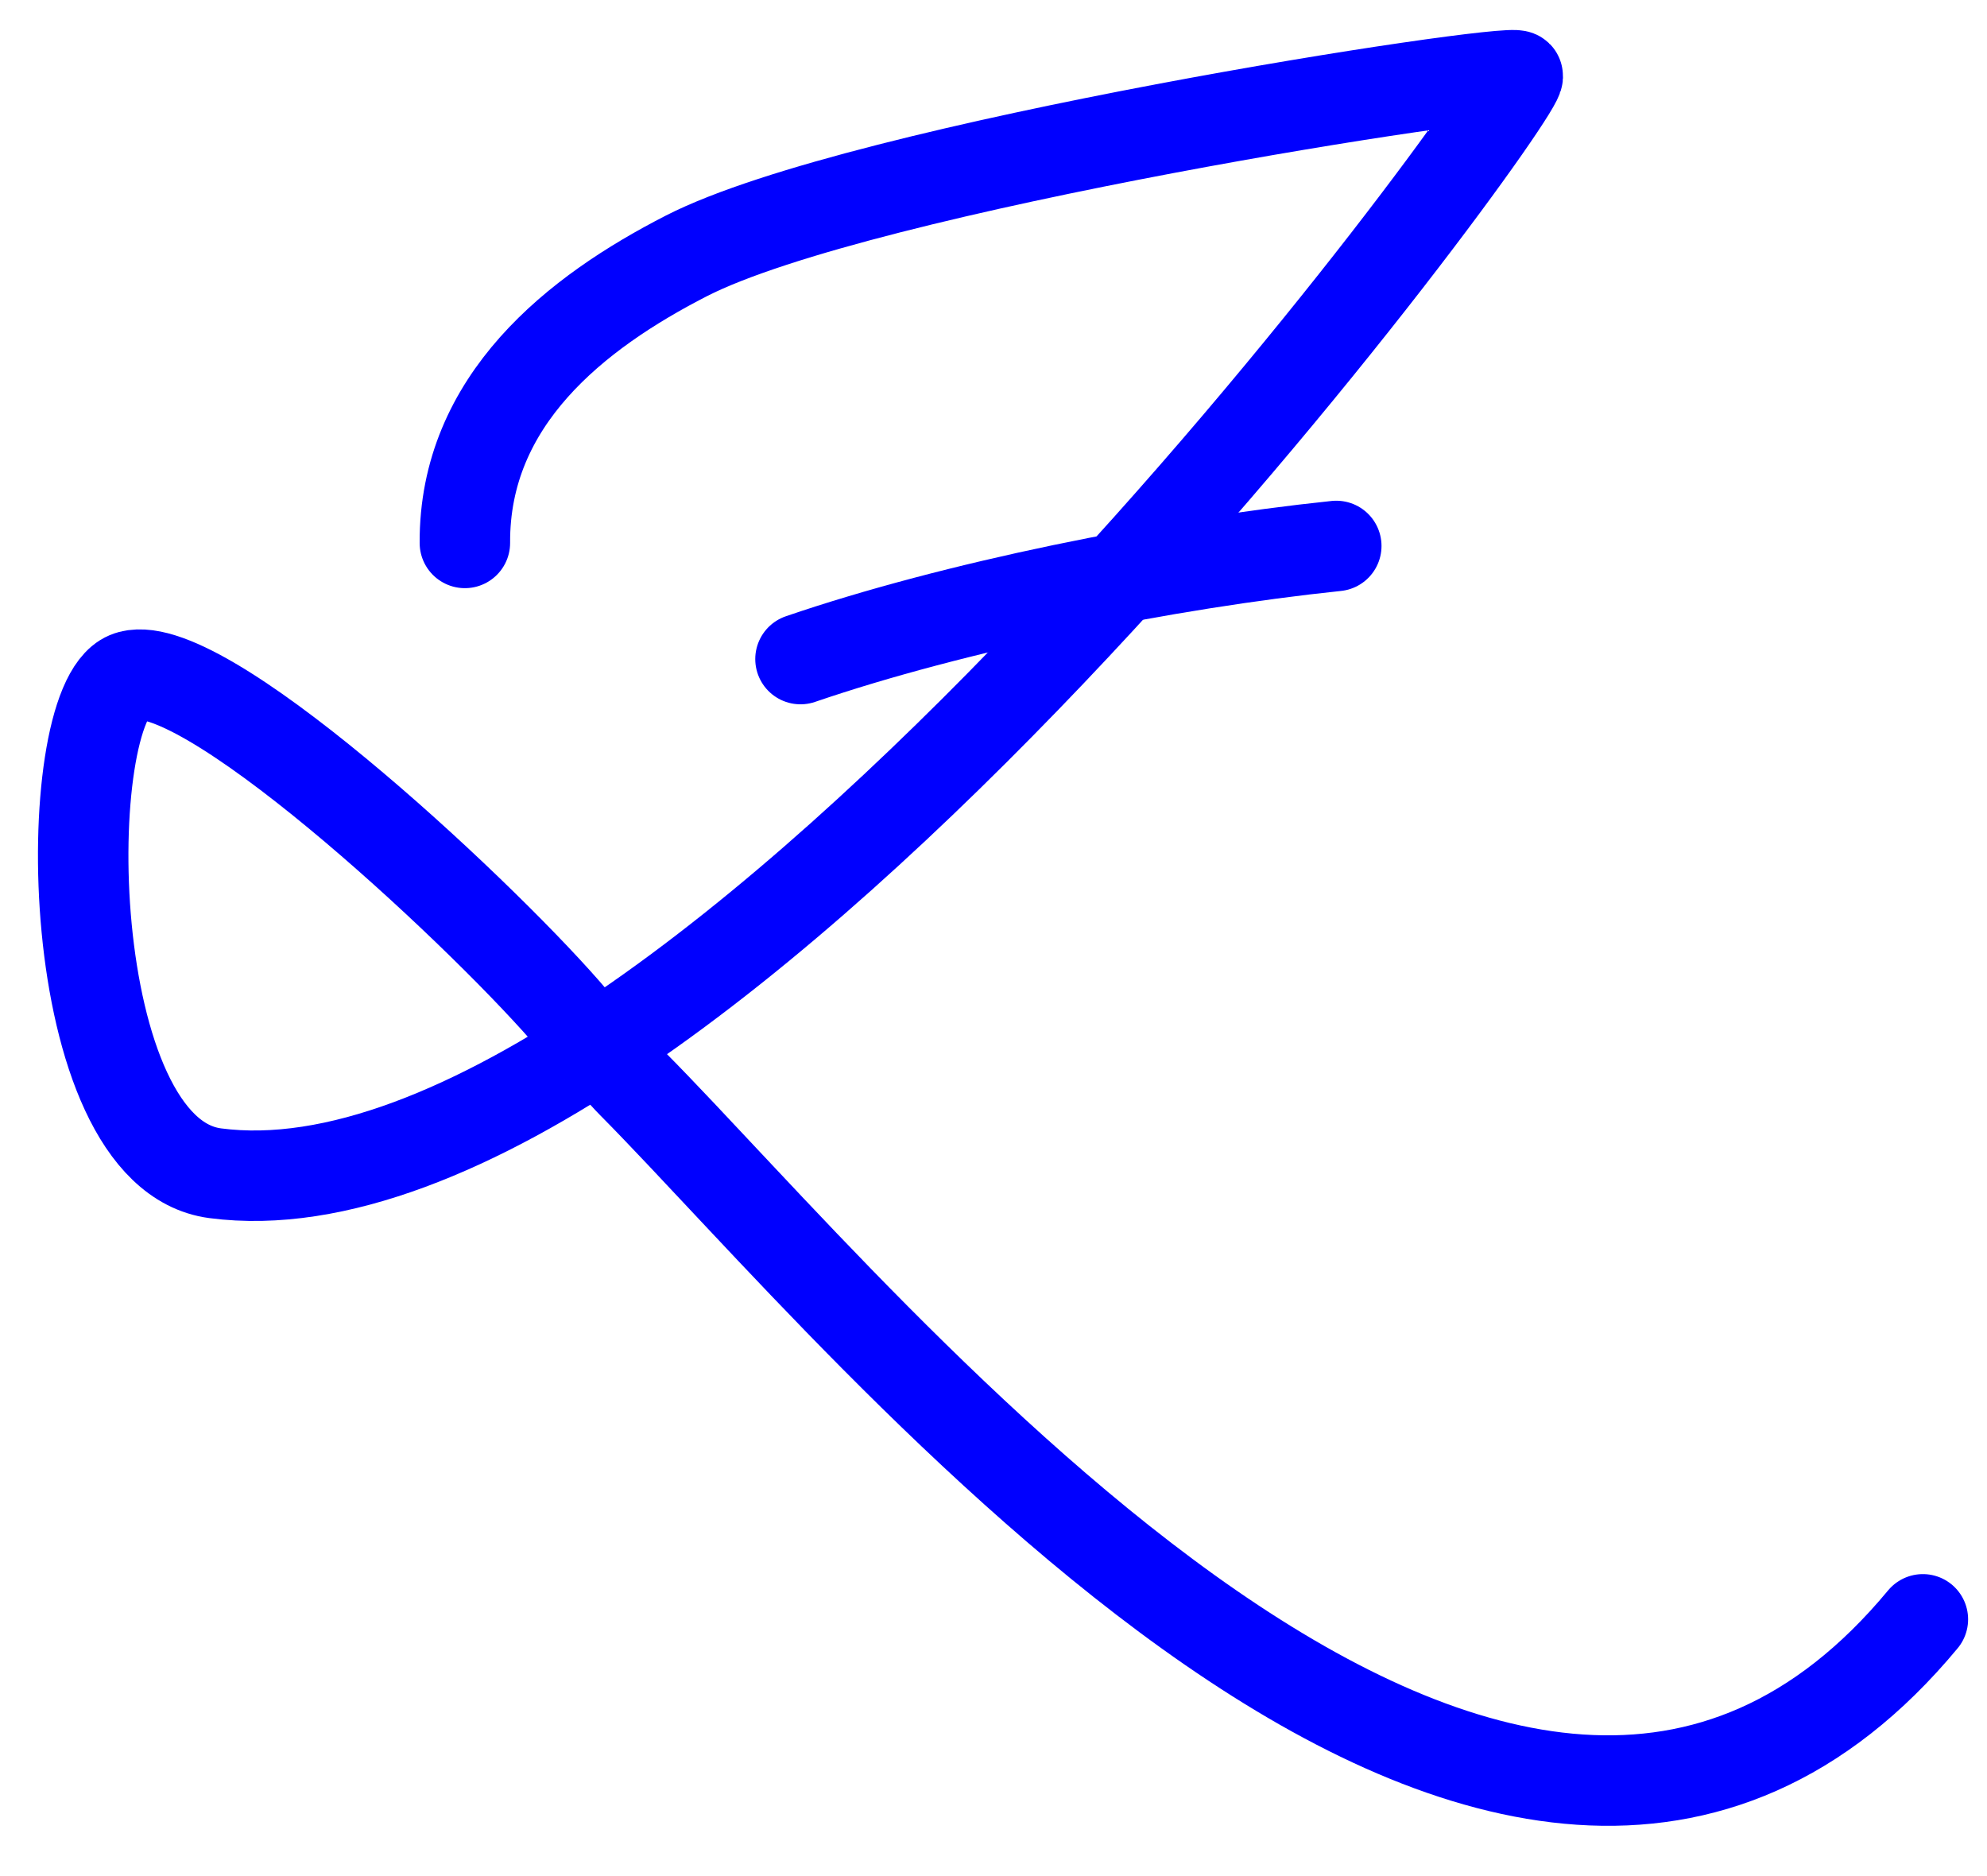 <?xml version="1.0" encoding="iso-8859-1"?>
<!-- Generator: Adobe Illustrator 17.0.0, SVG Export Plug-In . SVG Version: 6.00 Build 0)  -->
<!DOCTYPE svg PUBLIC "-//W3C//DTD SVG 1.1//EN" "http://www.w3.org/Graphics/SVG/1.1/DTD/svg11.dtd">
<svg version="1.1" xmlns="http://www.w3.org/2000/svg" xmlns:xlink="http://www.w3.org/1999/xlink" x="0px" y="0px"
	 width="632.585px" height="597.06px" viewBox="0 0 632.585 597.06" style="enable-background:new 0 0 632.585 597.06;"
	 xml:space="preserve">
<g id="font" style="display:none;">
	<path style="display:inline;stroke:#000000;stroke-width:9;stroke-linecap:round;stroke-linejoin:round;stroke-miterlimit:10;" d="
		M262.443,220.535c-1.085,0.42-2.171,0.42-2.895,0.42c-5.428,0-10.493-4.2-11.94-10.5c-1.809-7.561,2.171-15.12,8.685-17.22
		c0.361,0,36.906-11.34,74.537-21c5.065-0.84,9.77-2.101,14.111-3.36c47.4-50.82,86.478-98.279,107.464-125.159
		c-31.117,2.52-84.669,8.399-138.22,21c-66.215,15.96-151.246,46.199-151.246,100.379c0,7.561-5.427,13.86-11.939,13.86
		c-6.875,0-12.303-6.3-12.303-13.86c0-33.6,19.177-62.159,56.808-85.68c67.301-41.159,210.948-65.52,284.038-65.52
		c7.236,0,12.302,5.88,12.302,14.28c0,14.7-77.069,102.479-103.483,132.719c20.986-2.94,31.479-1.68,37.631,5.04
		c3.979,4.2,5.427,10.08,4.703,16.38c-1.447,7.56-7.599,12.6-14.111,11.34c-3.256-0.84-6.151-2.94-7.96-5.88
		c-5.065-0.42-18.454,0-52.104,7.56c-34.373,37.8-95.161,97.859-149.074,138.6c95.162,99.539,212.396,216.719,304.301,216.719
		c32.926,0.42,60.787-13.02,84.668-40.74c4.704-5.46,12.303-5.46,17.006,0c5.066,5.46,5.066,14.28,0,19.74
		c-36.183,42.42-74.537,49.56-102.76,49.56c-76.347-1.68-157.396-65.939-224.336-128.519c-35.098-33.18-69.833-69.3-100.589-101.219
		c-30.032,20.159-65.13,40.319-99.142,40.319c-52.828,0-72.729-51.24-72.729-121.799c0-26.46,4.342-52.919,22.072-62.16
		c36.545-18.06,110.72,65.1,152.692,108.359c33.288-24.78,71.643-58.38,113.615-100.8c2.171-2.1,4.342-3.78,6.151-5.88
		L262.443,220.535z M46.068,231.875c-3.98,2.1-7.96,12.18-7.96,36.12c0,45.36,8.321,82.74,34.012,91.14
		c11.217,3.78,25.328,2.94,41.973-2.94c15.559-5.04,32.927-14.28,52.466-26.88c-35.098-36.12-94.076-98.28-117.596-98.28
		L46.068,231.875z"/>
</g>
<g id="vectorized-fonts">
	<g>
		<path style="fill:none;stroke:#0000FF;stroke-width:28.8;stroke-linecap:round;stroke-linejoin:round;stroke-miterlimit:10;" d="
			M148,172.821c-0.246-45.403,35.355-73.362,70.5-91.362c55.935-28.648,261.716-60.187,264.667-57.333
			C486.965,27.8,221.095,393.498,68.5,373.46c-49.5-6.5-50.254-148.653-28-158c21.875-9.188,109.856,72.441,139.649,106.515
			c4.256,4.868,7.351,8.818,9.843,11.288"/>
		<path style="fill:none;stroke:#0000FF;stroke-width:28.8;stroke-linecap:round;stroke-linejoin:round;stroke-miterlimit:10;" d="
			M190.992,333.793c2.848,2.646,6.979,7.71,10.376,11.137c75.152,75.82,279.085,329.352,410.799,170.53"/>
		<path style="fill:none;stroke:#0000FF;stroke-width:28.8;stroke-linecap:round;stroke-linejoin:round;stroke-miterlimit:10;" d="
			M254.846,209.793c49.044-16.782,116.321-30.333,170.575-36.007"/>
	</g>
</g>
</svg>
